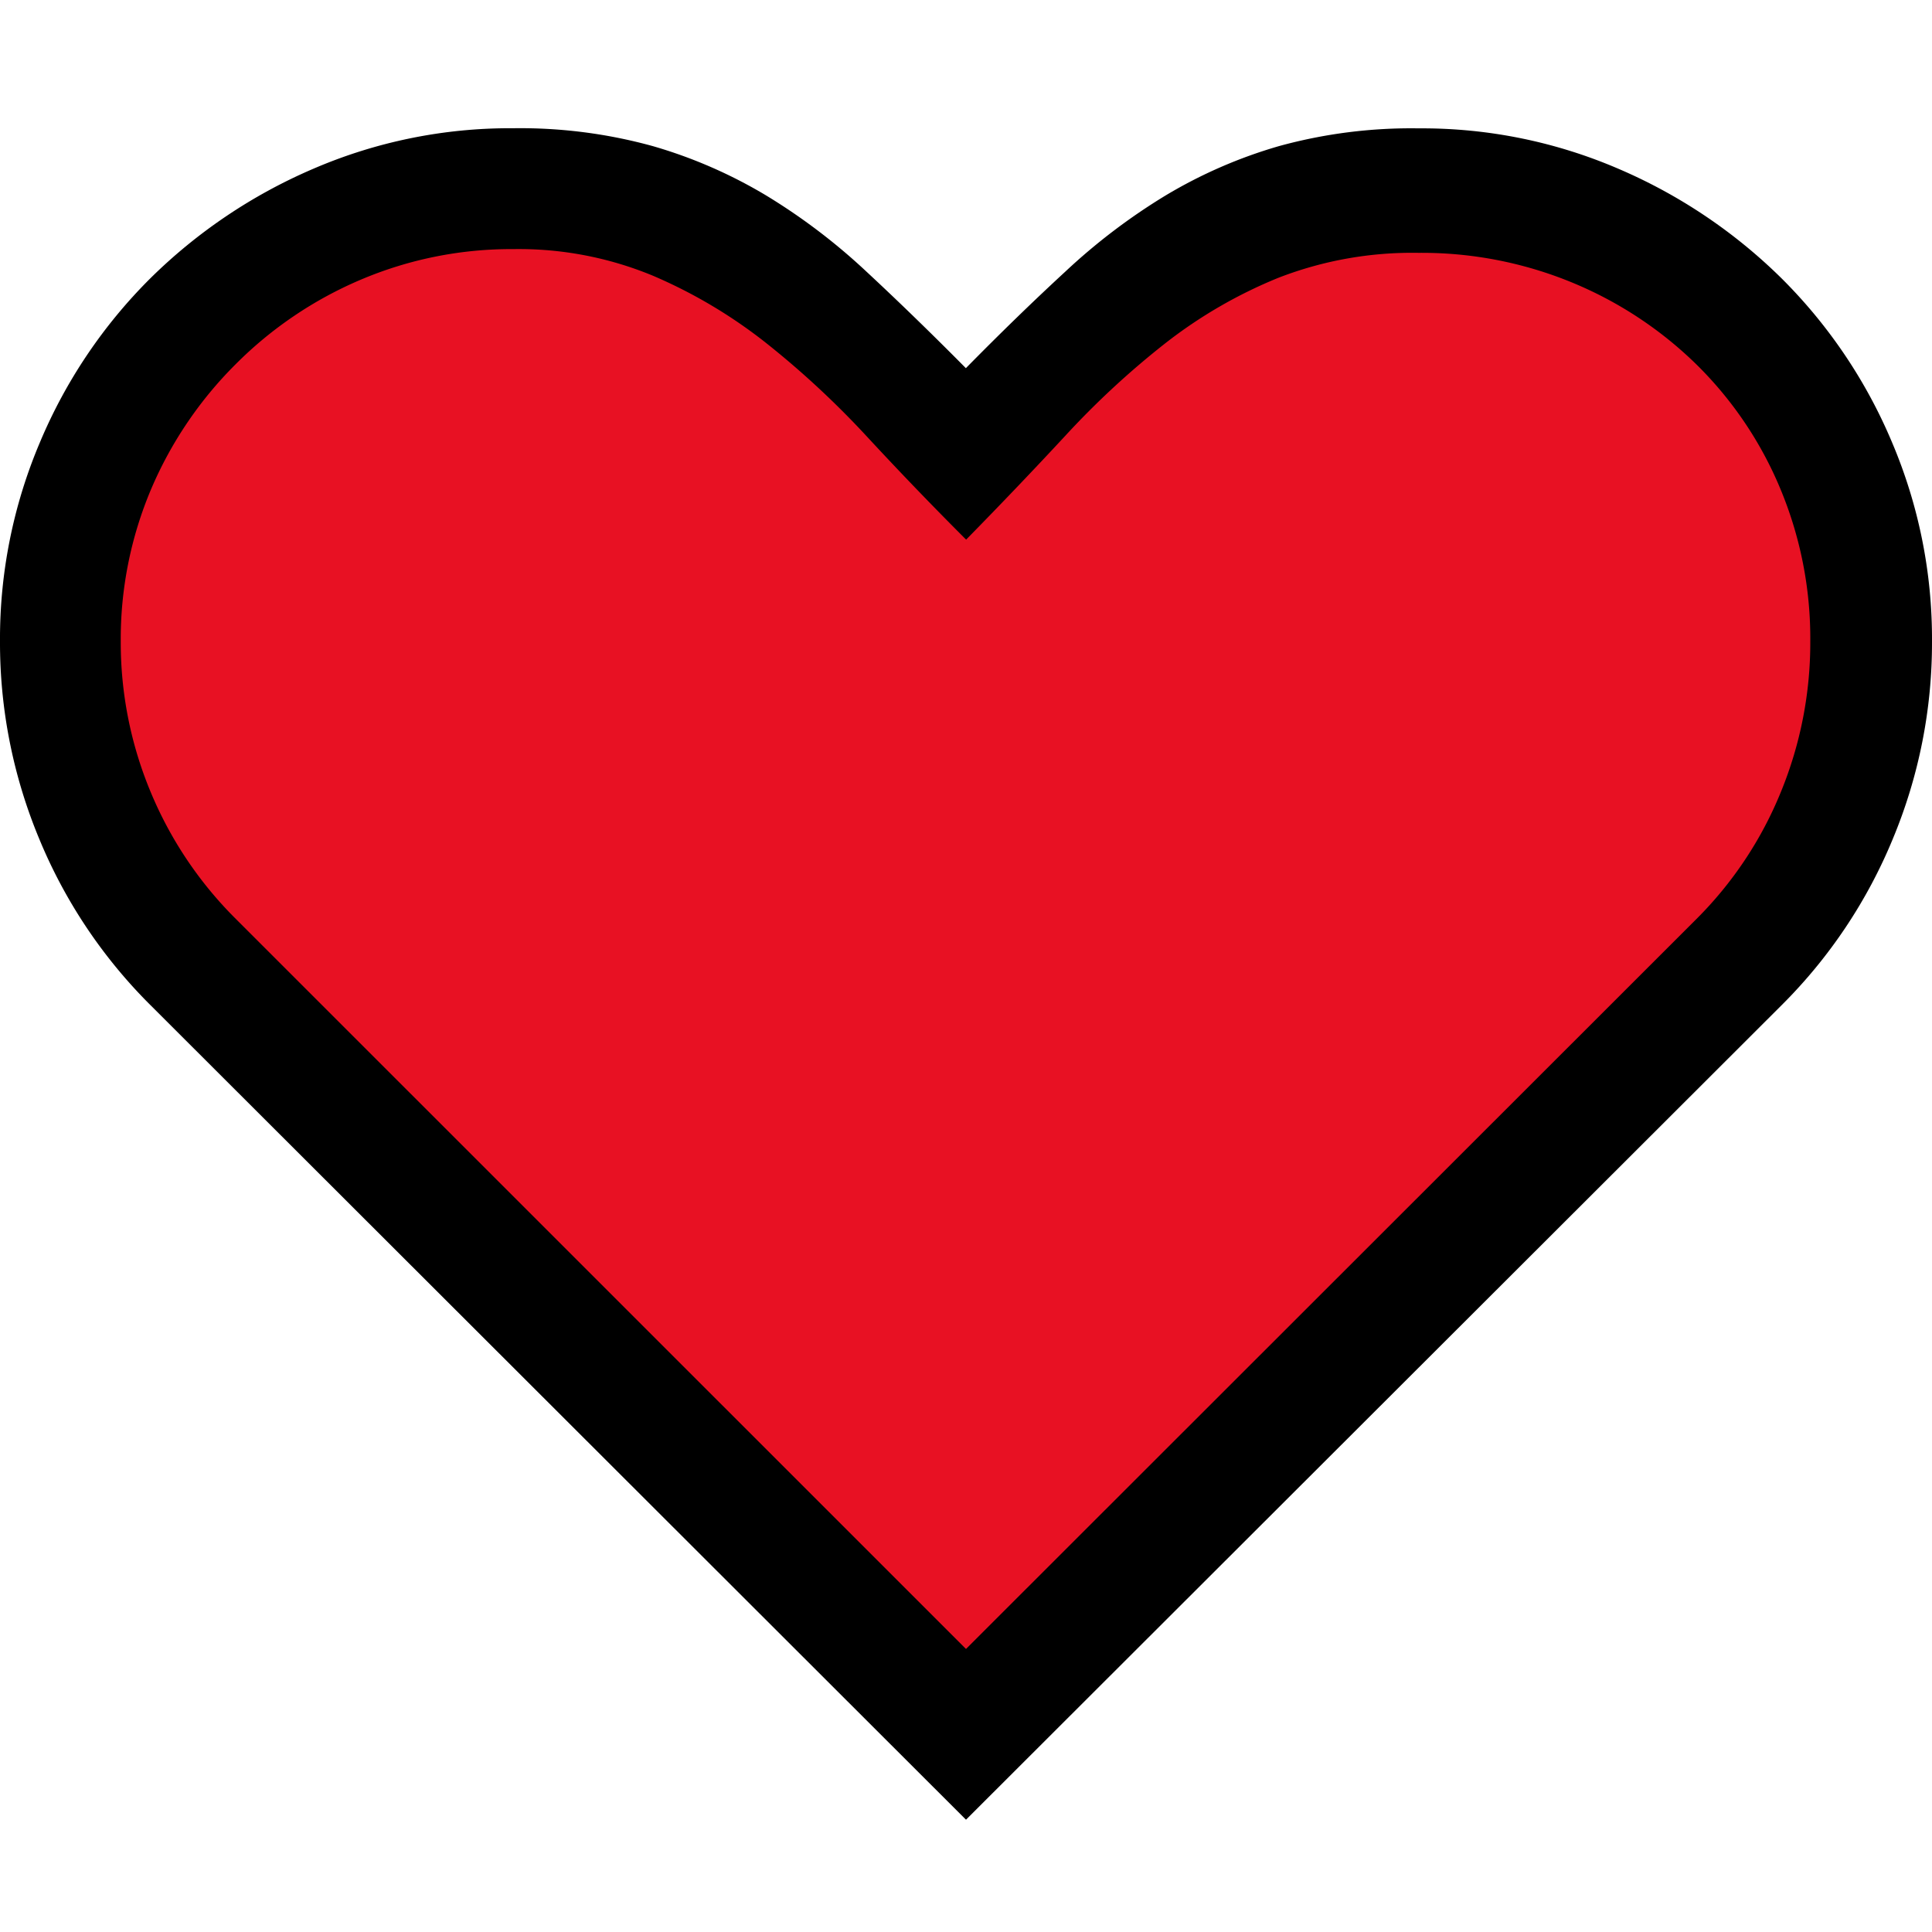 <svg xmlns="http://www.w3.org/2000/svg" viewBox="1634 764 16 16">
  <g id="heartBlack" transform="translate(1442 684)">
    <path id="Fill1" fill="#e81123" d="M200,94.486,206.584,88l.986-2.3s-.218-2.695-1.689-3.6S201.925,81.127,200,84c-1.817-2.935-4.822-3.157-6.5-1.4a3.979,3.979,0,0,0,0,5.4C193.574,88.043,200,94.486,200,94.486Z"/>
    <path id="Contour" d="M11.75-15.937a4.112,4.112,0,0,1,1.656.336,4.366,4.366,0,0,1,1.352.91,4.22,4.22,0,0,1,.91,1.352A4.162,4.162,0,0,1,16-11.687a4.219,4.219,0,0,1-.324,1.633,4.2,4.2,0,0,1-.918,1.375L8-1.93,1.242-8.68a4.2,4.2,0,0,1-.918-1.375A4.219,4.219,0,0,1,0-11.687,4.162,4.162,0,0,1,.332-13.34a4.22,4.22,0,0,1,.91-1.352,4.366,4.366,0,0,1,1.352-.91,4.112,4.112,0,0,1,1.656-.336,4.124,4.124,0,0,1,1.156.148,3.966,3.966,0,0,1,.941.41,5.036,5.036,0,0,1,.828.629q.395.367.824.8.43-.437.824-.8a5.036,5.036,0,0,1,.828-.629,3.966,3.966,0,0,1,.941-.41A4.124,4.124,0,0,1,11.75-15.937Zm2.3,6.547a3.174,3.174,0,0,0,.7-1.055,3.258,3.258,0,0,0,.242-1.242,3.219,3.219,0,0,0-.25-1.27,3.13,3.13,0,0,0-.691-1.023,3.231,3.231,0,0,0-1.031-.68,3.264,3.264,0,0,0-1.27-.246,3.064,3.064,0,0,0-1.164.207,3.913,3.913,0,0,0-.937.543,7.019,7.019,0,0,0-.824.762q-.395.426-.824.863-.422-.422-.82-.852a7.436,7.436,0,0,0-.832-.773,4.124,4.124,0,0,0-.945-.562,2.9,2.9,0,0,0-1.152-.219,3.185,3.185,0,0,0-1.266.254,3.261,3.261,0,0,0-1.035.7,3.261,3.261,0,0,0-.7,1.035A3.185,3.185,0,0,0,1-11.687a3.213,3.213,0,0,0,.246,1.242,3.225,3.225,0,0,0,.707,1.055L8-3.344Z" transform="translate(192 97)"/>
  </g>
</svg>
